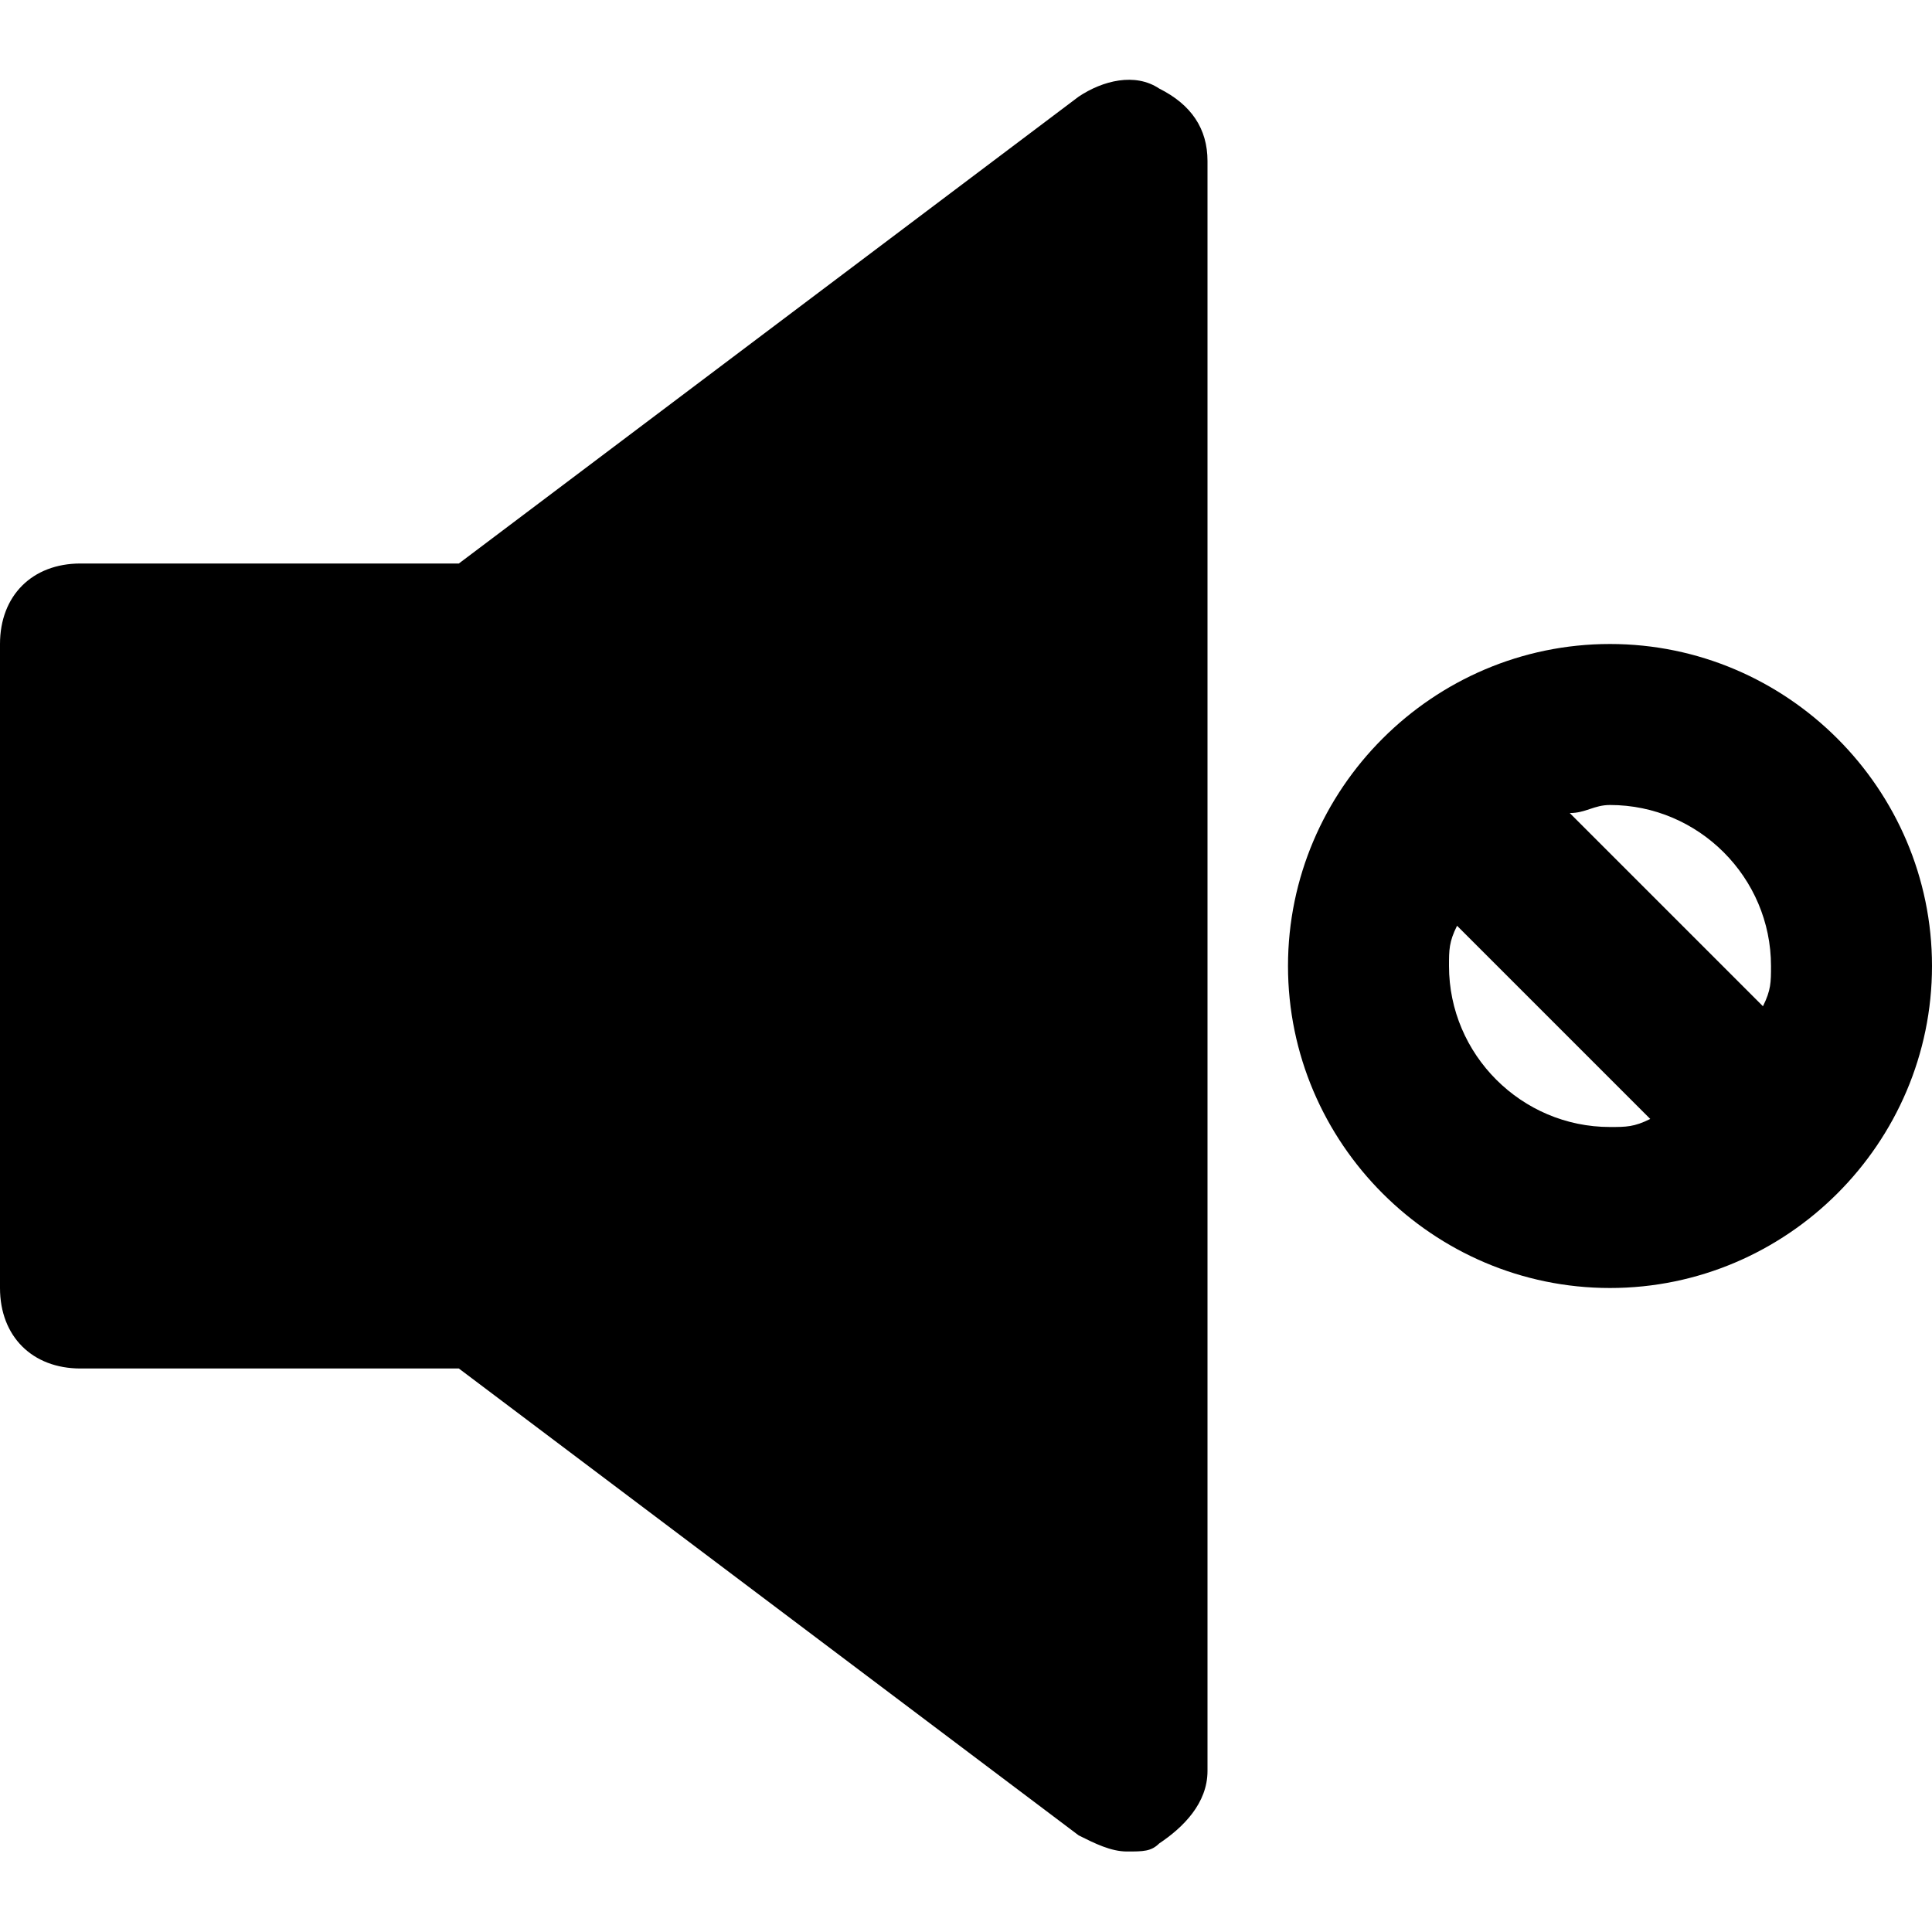 <?xml version="1.0" encoding="utf-8"?>
<!-- Generator: Adobe Illustrator 19.1.0, SVG Export Plug-In . SVG Version: 6.00 Build 0)  -->
<!DOCTYPE svg PUBLIC "-//W3C//DTD SVG 1.1//EN" "http://www.w3.org/Graphics/SVG/1.1/DTD/svg11.dtd">
<svg version="1.1" id="Layer_1" xmlns="http://www.w3.org/2000/svg" xmlns:xlink="http://www.w3.org/1999/xlink" x="0px" y="0px"
	 width="24px" height="24px" viewBox="0 0 24 24" enable-background="new 0 0 24 24" xml:space="preserve">
<path d="M14.4,1.1c-0.3-0.2-0.7-0.1-1,0.1L5.7,7H1C0.4,7,0,7.4,0,8v8c0,0.6,0.4,1,1,1h4.7l7.7,5.8c0.2,0.1,0.4,0.2,0.6,0.2
	c0.2,0,0.3,0,0.4-0.1c0.3-0.2,0.6-0.5,0.6-0.9V2C15,1.6,14.8,1.3,14.4,1.1z"/>
<path id="color_18_" d="M20,8c-2.2,0-4,1.8-4,4s1.8,4,4,4s4-1.8,4-4S22.2,8,20,8z M22,12c0,0.2,0,0.3-0.1,0.5l-2.4-2.4
	c0.2,0,0.3-0.1,0.5-0.1C21.1,10,22,10.9,22,12z M18,12c0-0.2,0-0.3,0.1-0.5l2.4,2.4C20.3,14,20.2,14,20,14C18.9,14,18,13.1,18,12z"
	/>
</svg>
